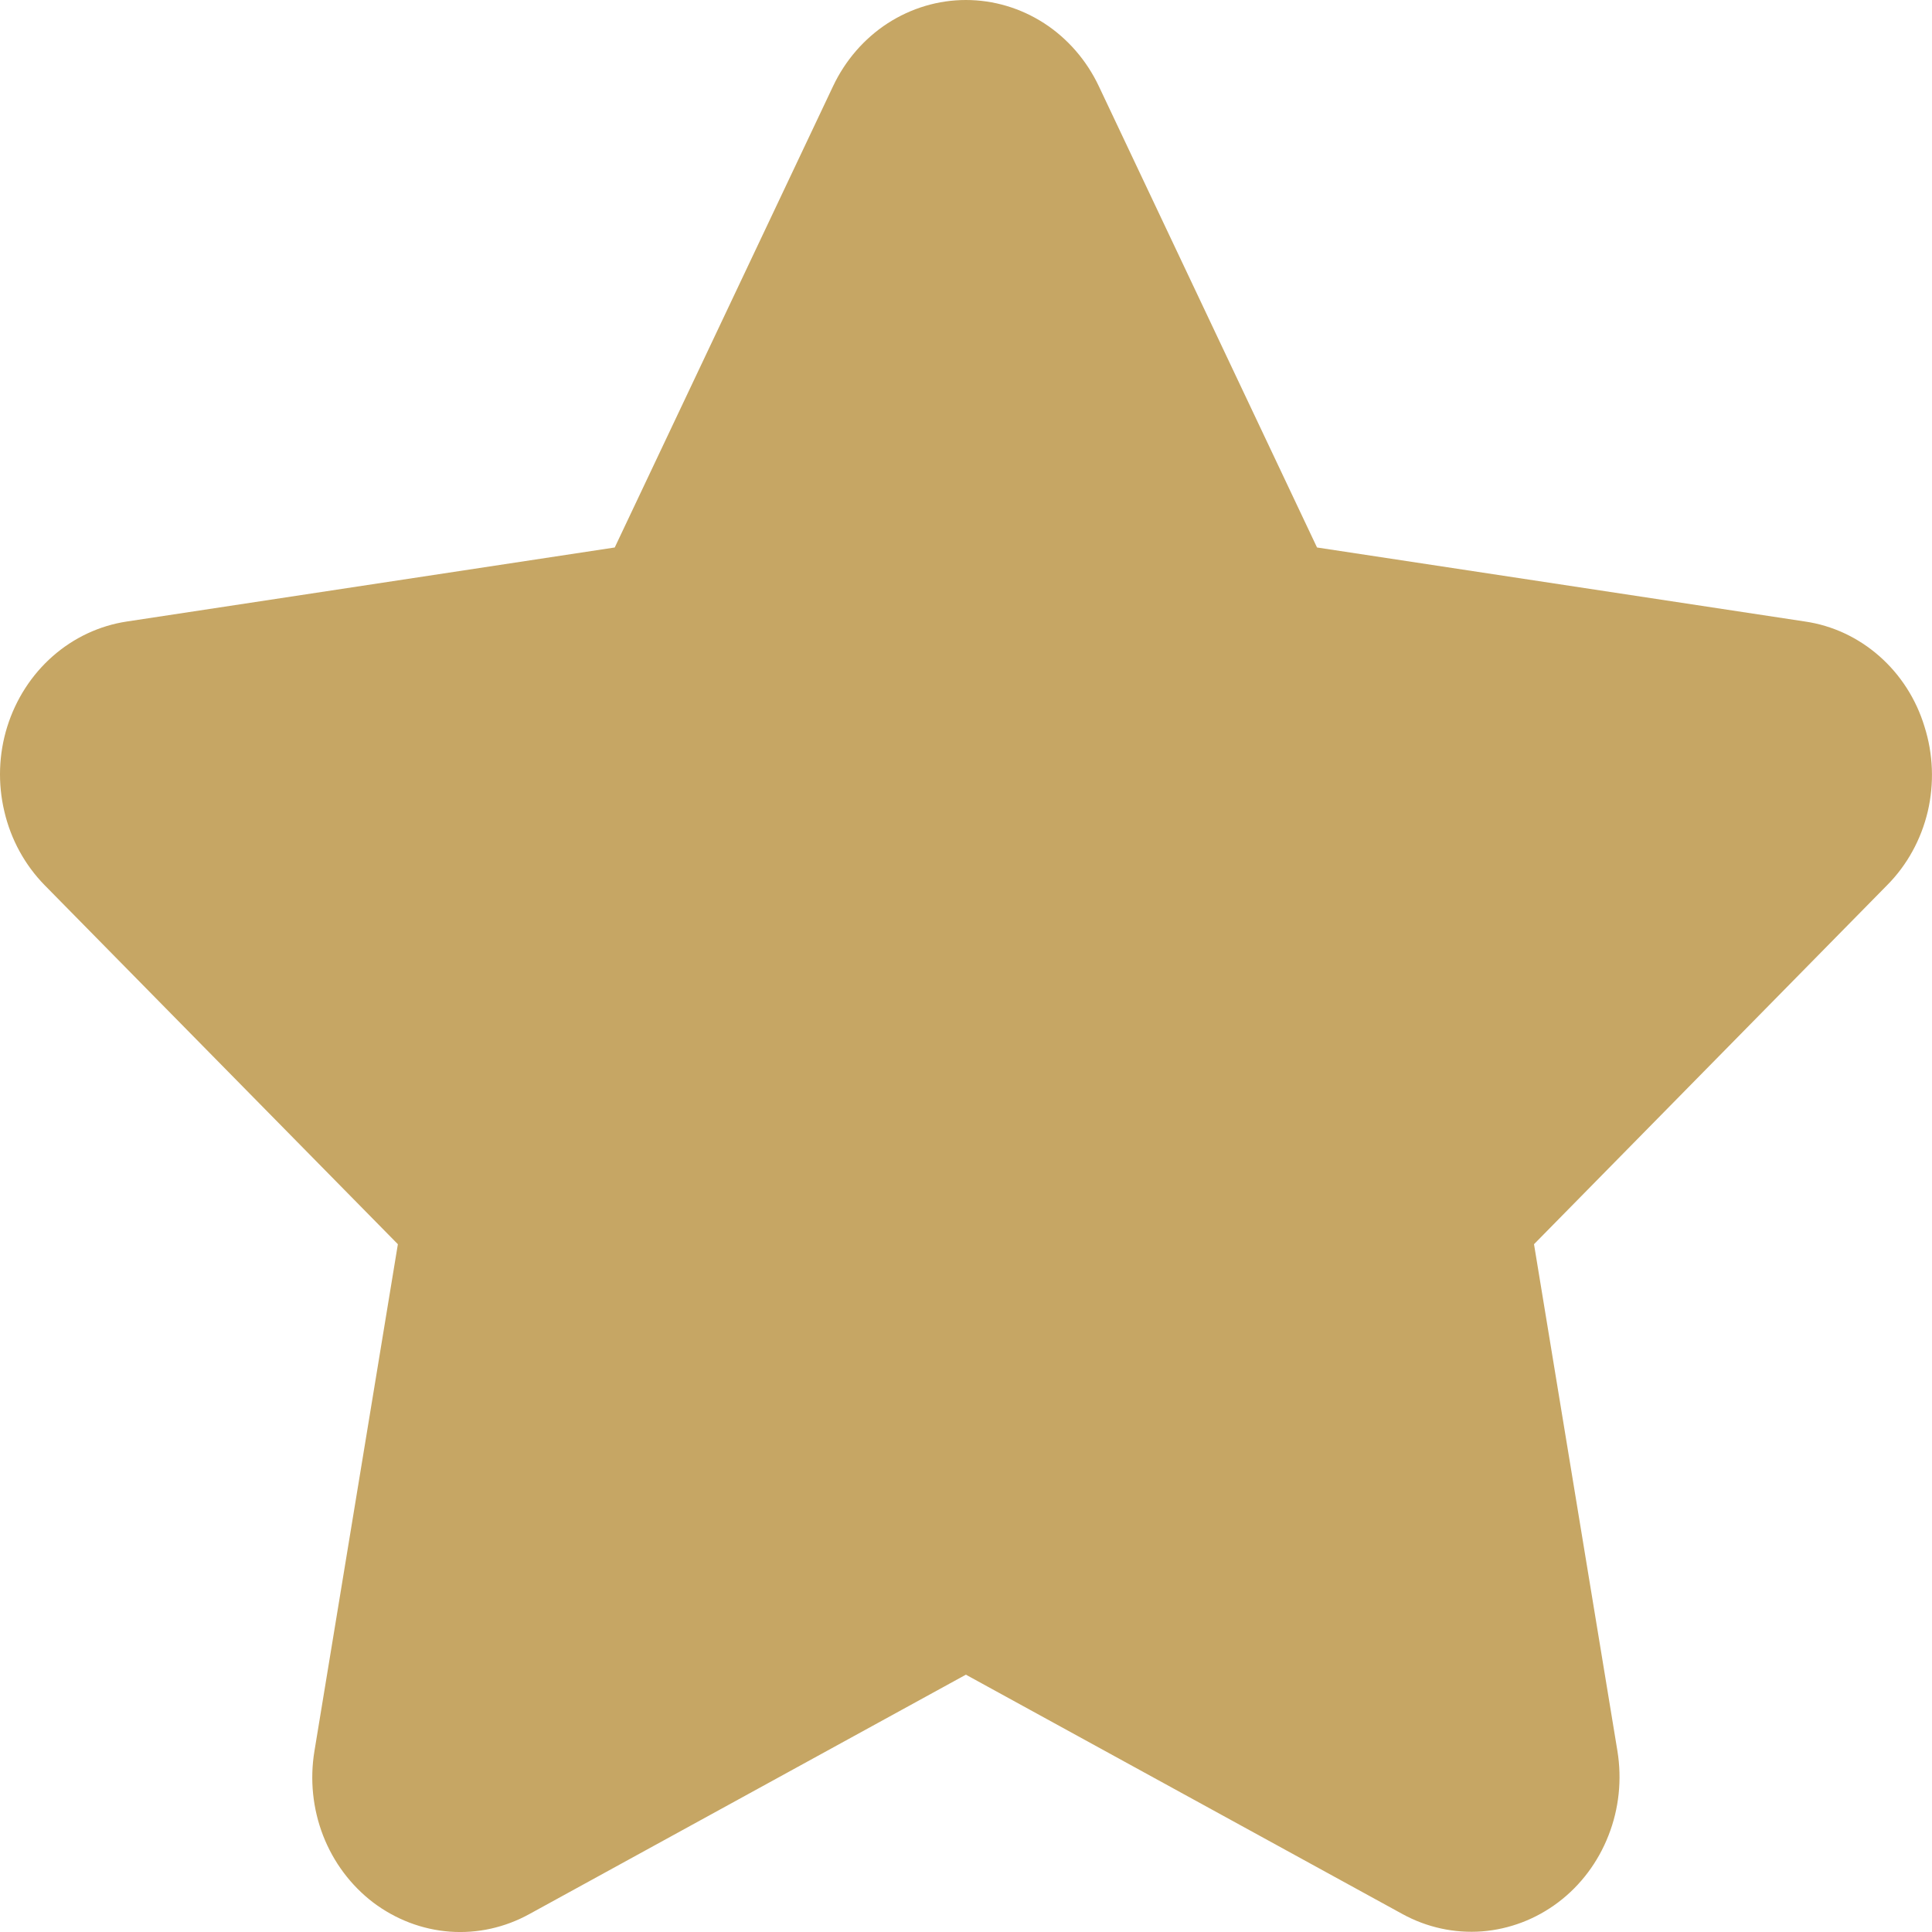 <svg width="16" height="16" viewBox="0 0 16 16" fill="none" xmlns="http://www.w3.org/2000/svg">
<g clip-path="url(#clip0_7_52)">
<path d="M15.938 6.018C15.869 5.79 15.739 5.588 15.564 5.434C15.388 5.279 15.175 5.18 14.948 5.147L10.907 4.534L9.1 0.714C8.999 0.5 8.842 0.319 8.648 0.193C8.453 0.067 8.229 0 7.999 0C7.77 0 7.546 0.067 7.351 0.193C7.157 0.319 7 0.5 6.899 0.714L5.091 4.534L1.051 5.147C0.824 5.181 0.611 5.281 0.436 5.435C0.261 5.589 0.131 5.791 0.06 6.018C-0.011 6.245 -0.019 6.489 0.036 6.72C0.09 6.952 0.206 7.164 0.37 7.331L3.295 10.304L2.604 14.502C2.565 14.738 2.59 14.98 2.676 15.202C2.762 15.423 2.906 15.615 3.091 15.756C3.277 15.896 3.496 15.98 3.725 15.997C3.954 16.014 4.182 15.963 4.385 15.851L7.999 13.869L11.614 15.851C11.816 15.962 12.045 16.012 12.273 15.995C12.501 15.977 12.72 15.894 12.906 15.753C13.091 15.613 13.235 15.421 13.321 15.2C13.408 14.979 13.433 14.737 13.395 14.502L12.704 10.304L15.629 7.33C15.794 7.164 15.91 6.952 15.965 6.72C16.019 6.488 16.01 6.245 15.938 6.018Z" fill="#C6A664"/>
</g>
<defs>
<clipPath id="clip0_7_52">
<rect width="16" height="16" fill="white"/>
</clipPath>
</defs>
</svg>
